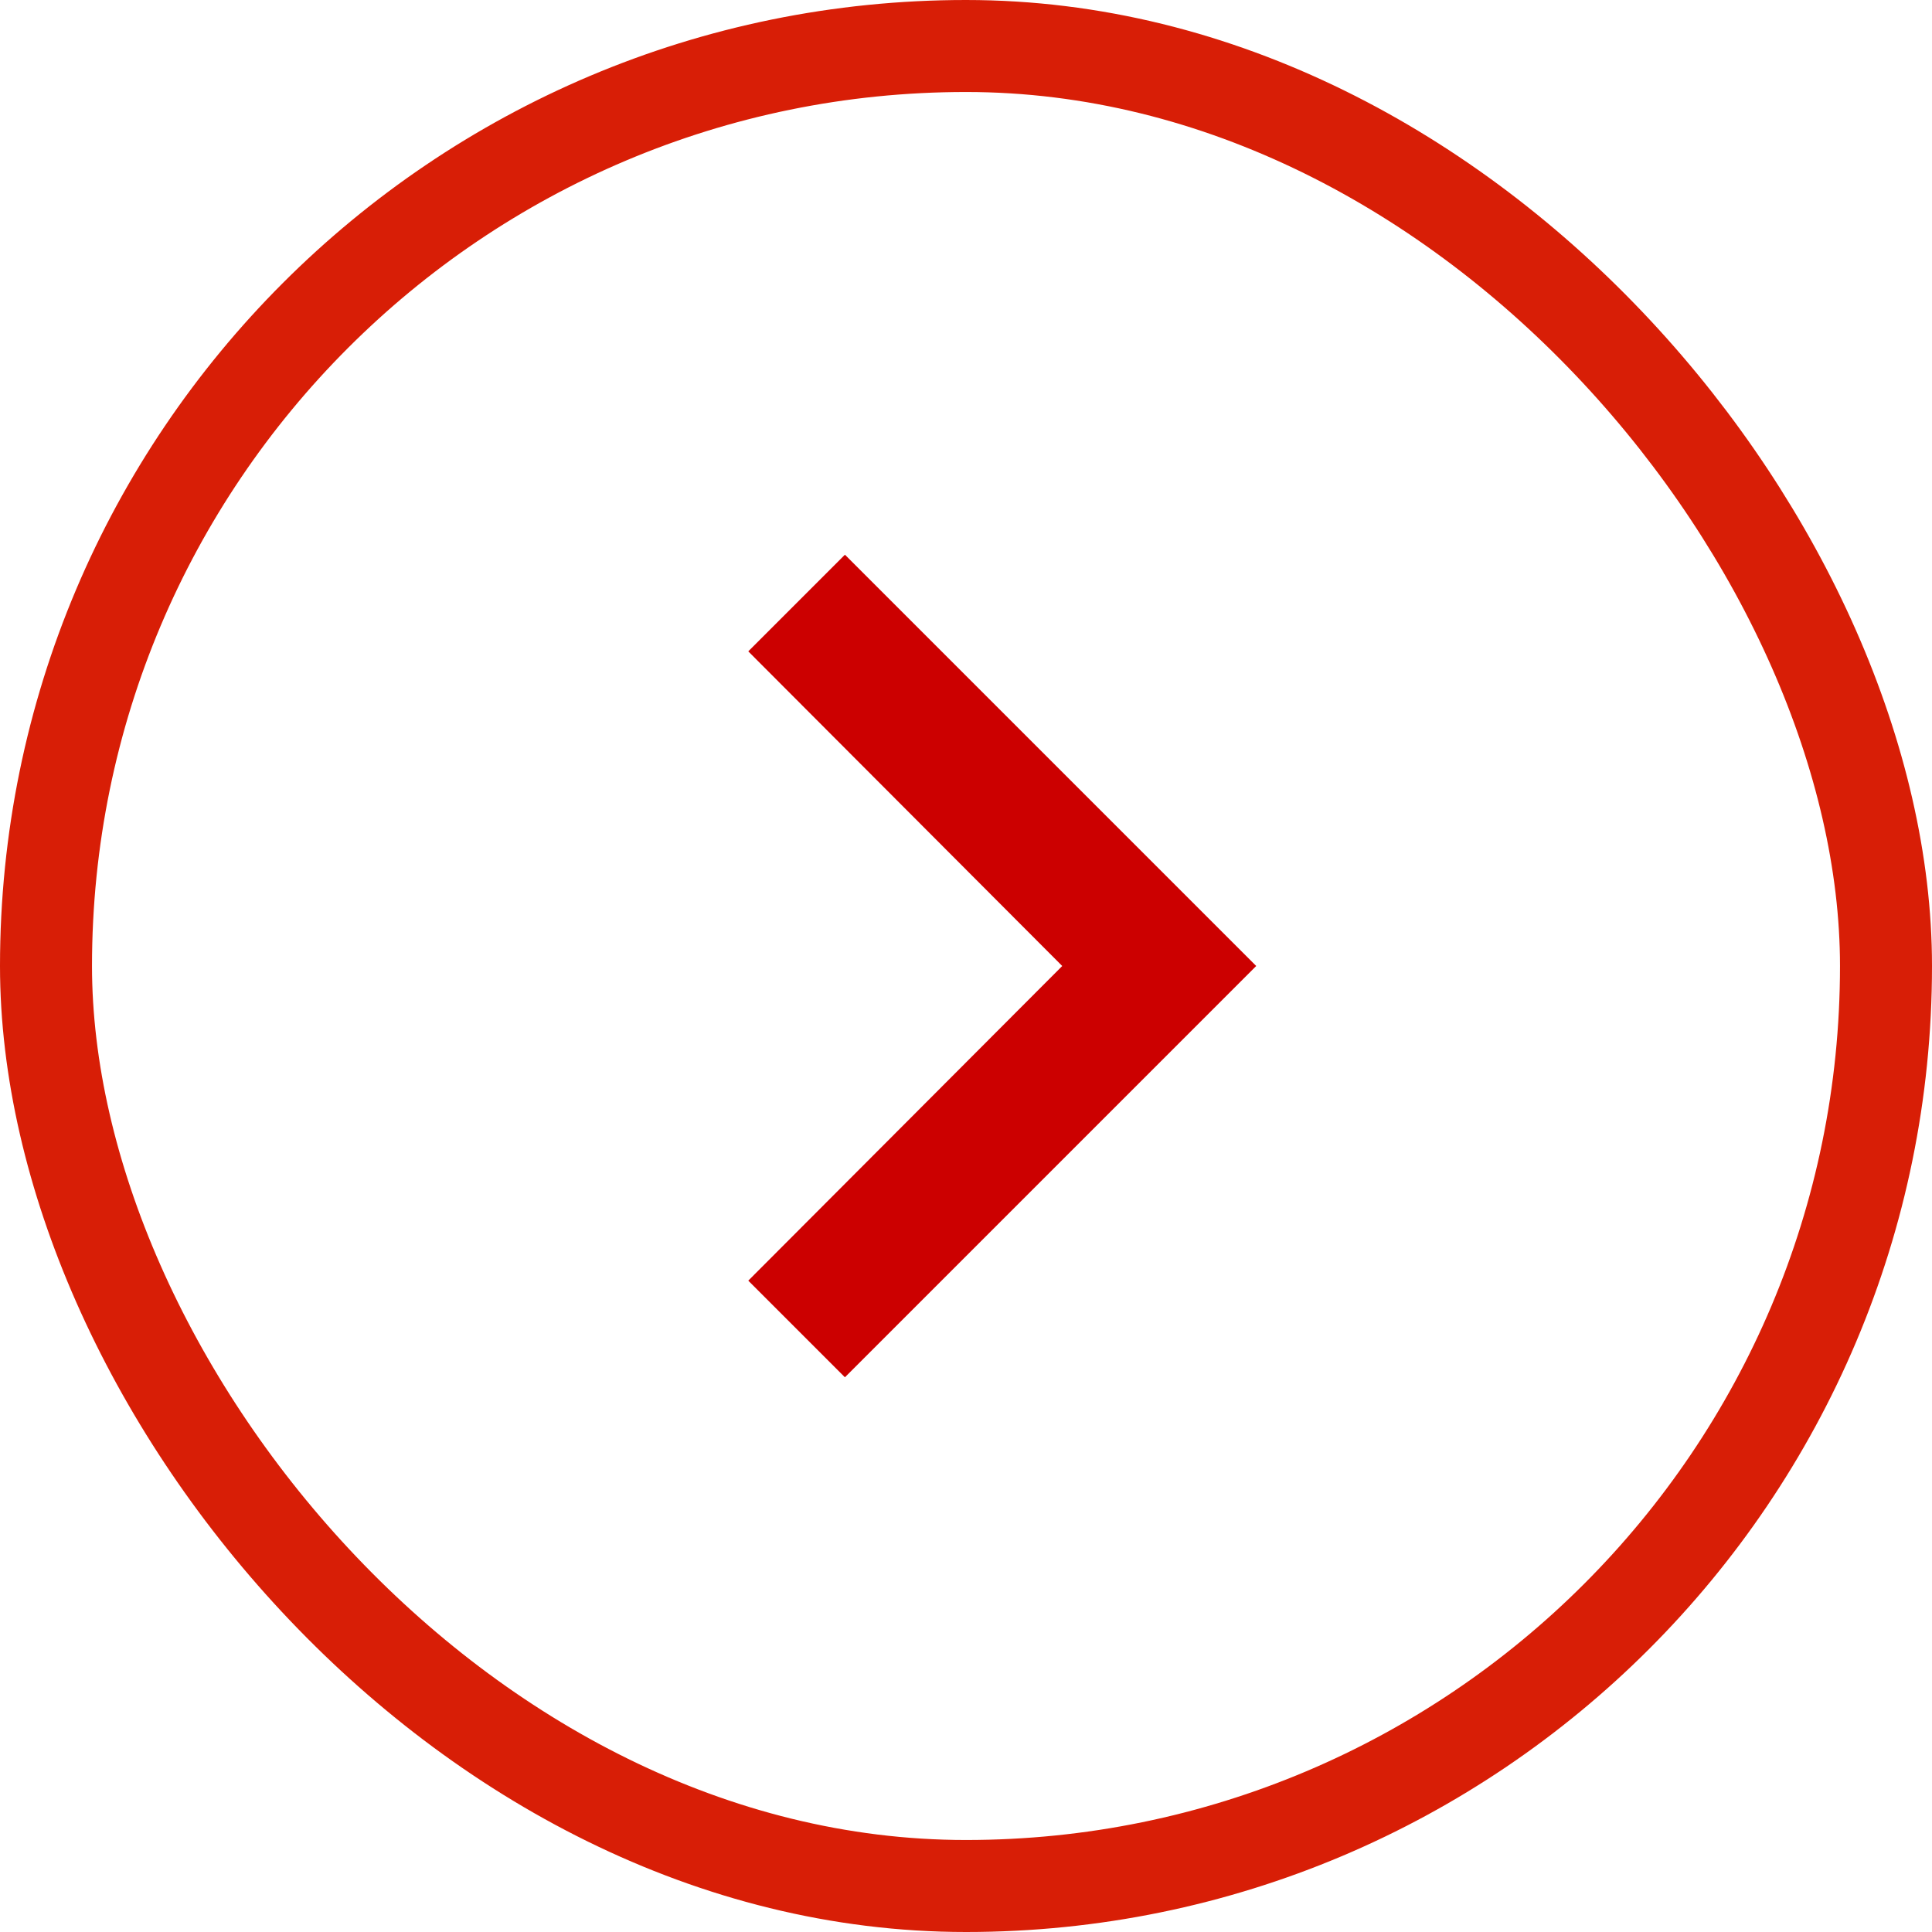 <?xml version="1.0" encoding="UTF-8"?>
<svg width="42px" height="42px" viewBox="0 0 42 42" version="1.1" xmlns="http://www.w3.org/2000/svg" xmlns:xlink="http://www.w3.org/1999/xlink">
    <!-- Generator: Sketch 44.1 (41455) - http://www.bohemiancoding.com/sketch -->
    <title>ico_avançar_ver_opc_fill_MAPFRE</title>
    <desc>Created with Sketch.</desc>
    <defs></defs>
    <g id="1.-Preenchimento-de-sinistro" stroke="none" stroke-width="1" fill="none" fill-rule="evenodd">
        <g id="ico_avançar_ver_opc_fill_MAPFRE" transform="translate(2, 2)">
            <rect id="border" stroke="#D81E06" stroke-width="2" x="-1" y="-1" width="40" height="40" rx="20"></rect>
            <polygon id="Shape" fill="#CC0000" points="14.267 25.84 21.092 19 14.267 12.16 16.368 10.059 25.309 19 16.368 27.941"></polygon>
        </g>
    </g>
</svg>